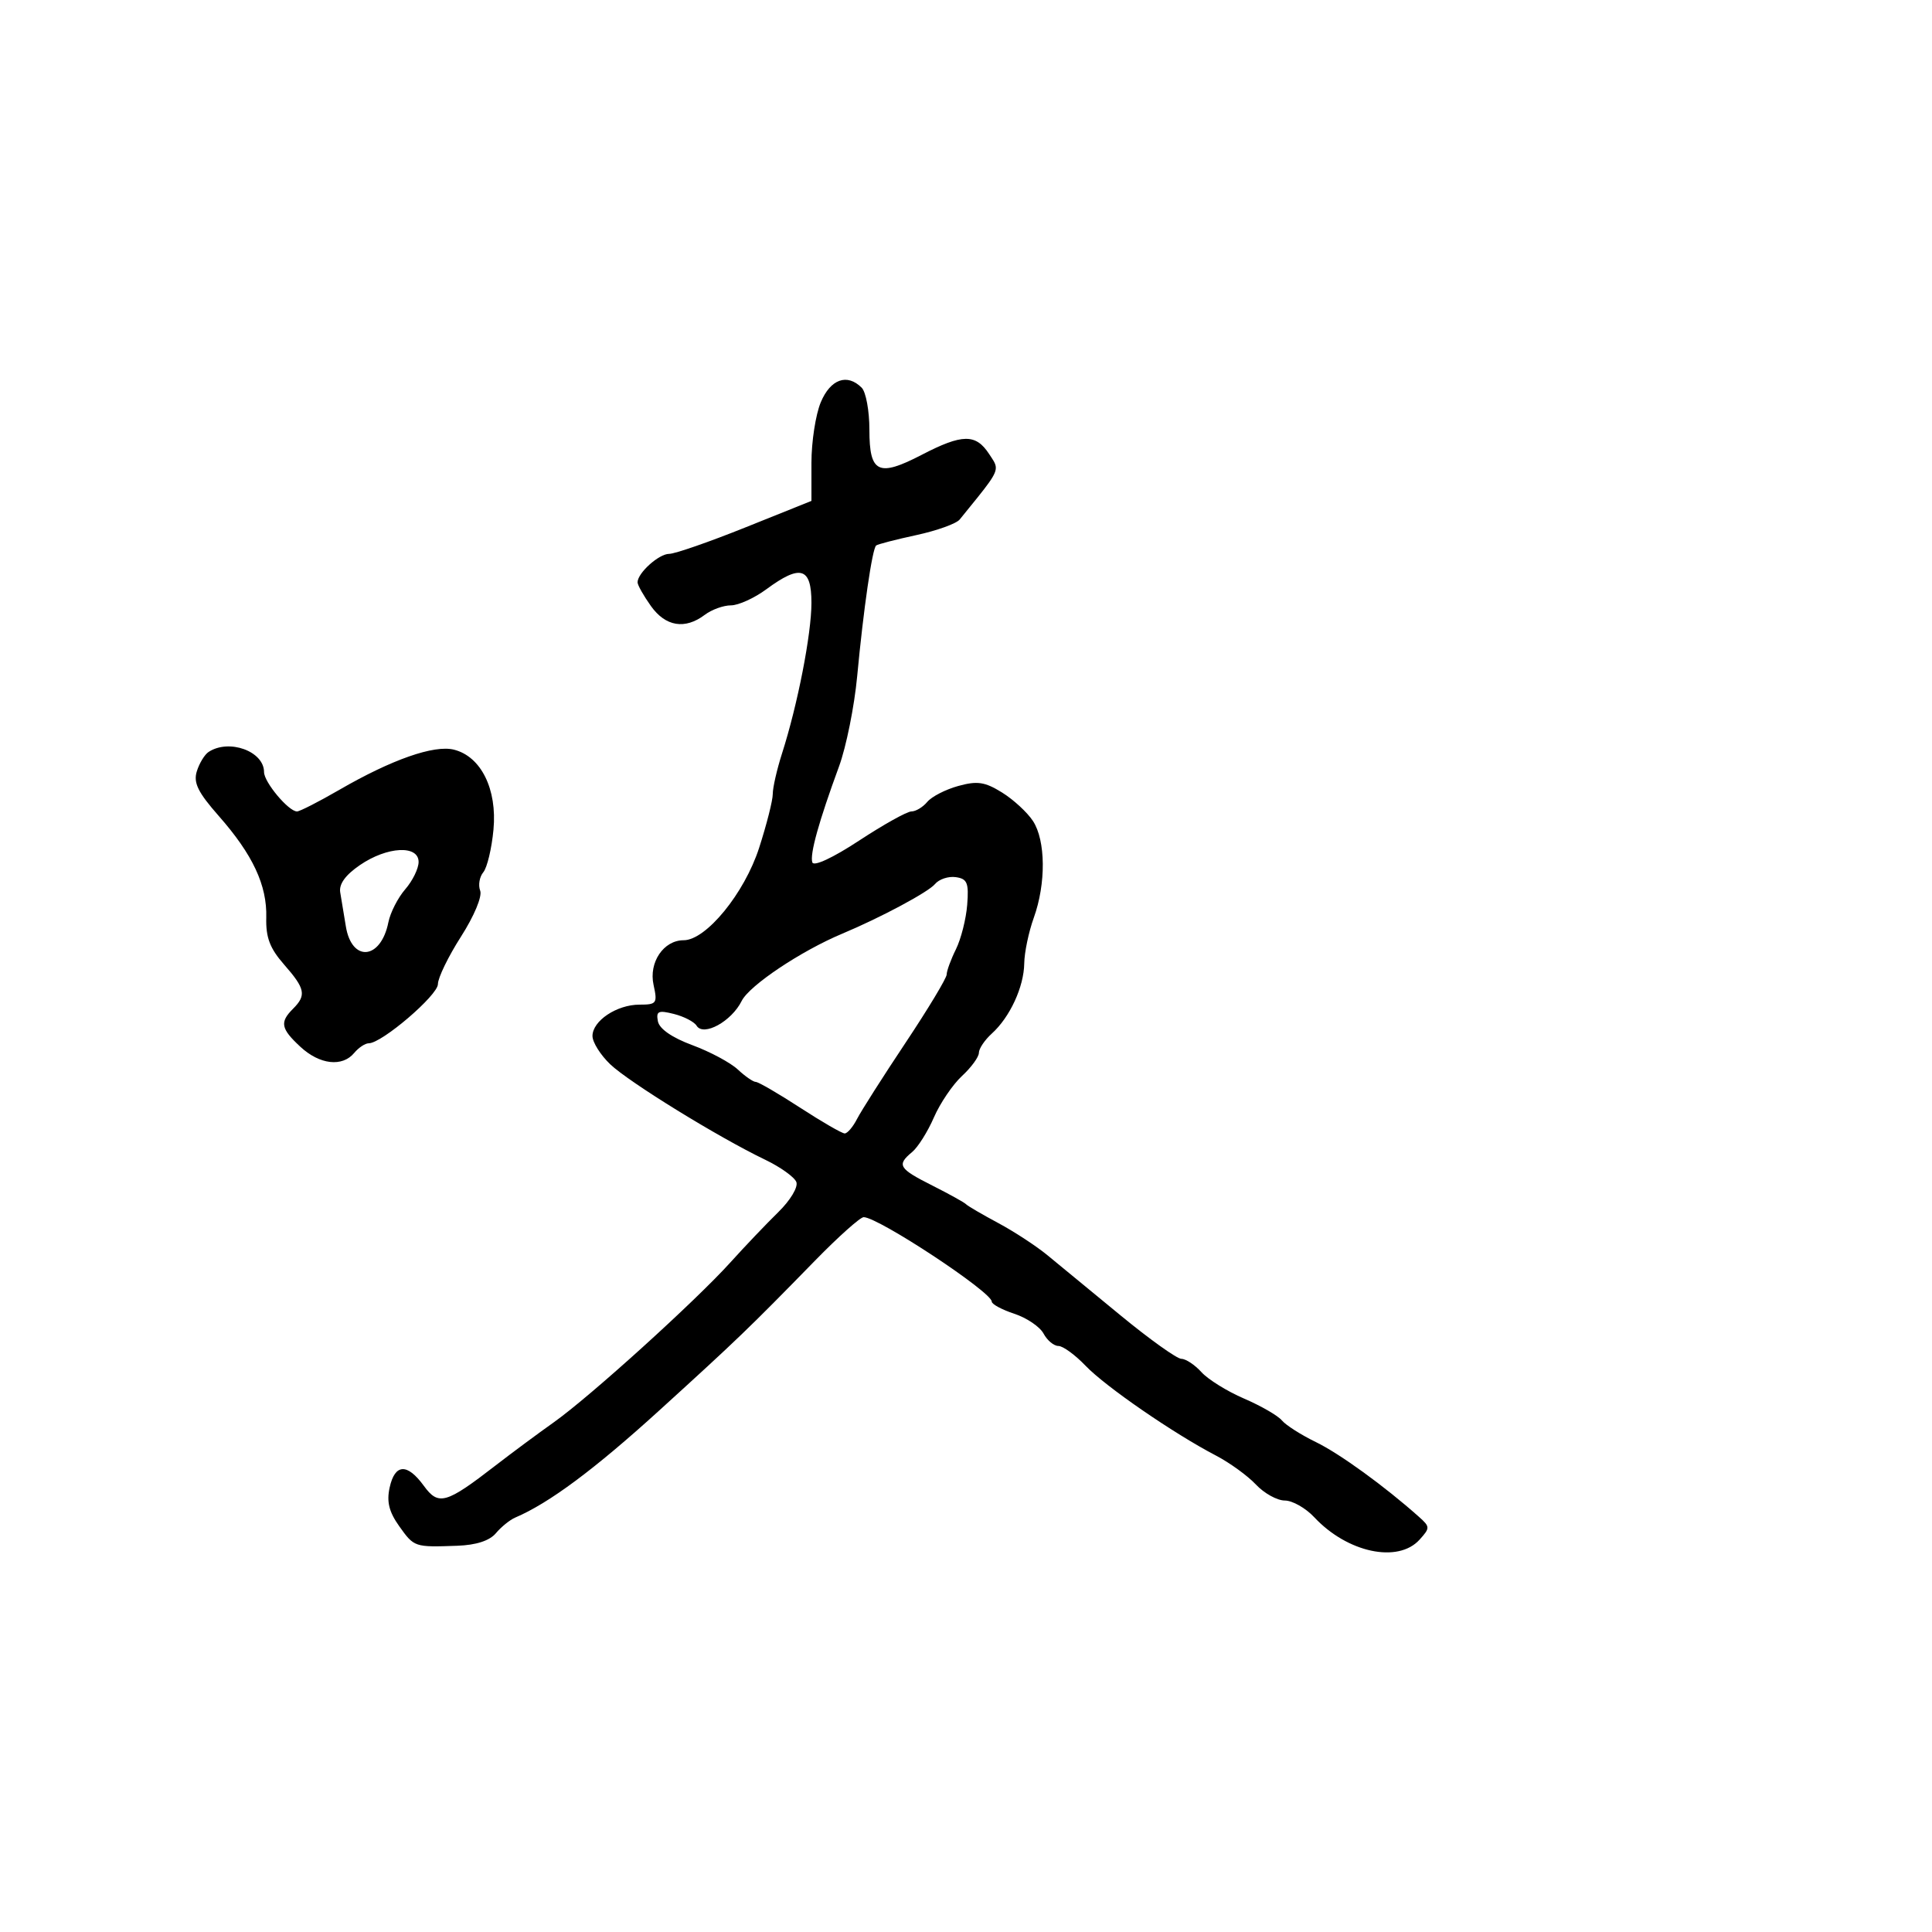<svg xmlns="http://www.w3.org/2000/svg" width="300" height="300" viewBox="0 0 300 300" version="1.1">
  <defs/>
  <path d="M127.449,62.468 C128.954,58.866 131.542,57.942 133.8,60.2 C134.46,60.86 135,63.799 135,66.731 C135,73.457 136.387,74.121 143.131,70.622 C149.423,67.357 151.515,67.33 153.581,70.483 C154.126,71.315 154.524,71.835 154.613,72.403 C154.808,73.651 153.515,75.132 149.02,80.67 C148.497,81.314 145.467,82.403 142.285,83.09 C139.103,83.777 136.297,84.504 136.049,84.704 C135.442,85.195 134.077,94.599 133.103,105 C132.665,109.675 131.398,115.975 130.287,119 C127.141,127.568 125.722,132.665 126.137,133.91 C126.362,134.585 129.328,133.204 133.407,130.525 C137.196,128.036 140.85,126 141.526,126 C142.202,126 143.309,125.333 143.986,124.517 C144.663,123.702 146.824,122.59 148.79,122.048 C151.748,121.231 152.916,121.403 155.578,123.048 C157.346,124.141 159.515,126.136 160.397,127.482 C162.38,130.51 162.439,137.198 160.529,142.5 C159.736,144.7 159.068,147.893 159.044,149.596 C158.992,153.248 156.82,157.948 154.007,160.493 C152.903,161.492 152,162.837 152,163.481 C152,164.125 150.821,165.742 149.379,167.076 C147.938,168.409 145.975,171.306 145.016,173.514 C144.058,175.722 142.537,178.14 141.637,178.887 C139.21,180.901 139.542,181.455 144.75,184.079 C147.363,185.396 149.725,186.704 150,186.987 C150.275,187.269 152.525,188.584 155,189.91 C157.475,191.235 160.915,193.485 162.644,194.91 C164.373,196.334 169.48,200.537 173.994,204.25 C178.507,207.963 182.76,211 183.445,211 C184.13,211 185.53,211.929 186.558,213.064 C187.585,214.199 190.565,216.048 193.181,217.173 C195.797,218.299 198.438,219.822 199.049,220.56 C199.661,221.297 202.038,222.811 204.331,223.925 C208.024,225.719 215.002,230.78 220.331,235.53 C222.072,237.082 222.077,237.258 220.426,239.081 C217.083,242.776 209.217,241.098 204.076,235.595 C202.742,234.168 200.683,233 199.5,233 C198.317,233 196.3,231.884 195.019,230.52 C193.737,229.156 190.942,227.129 188.806,226.016 C182.234,222.59 171.652,215.301 168.563,212.071 C166.948,210.382 165.051,209 164.348,209 C163.645,209 162.608,208.136 162.043,207.08 C161.478,206.024 159.437,204.639 157.508,204.003 C155.578,203.366 154,202.516 154,202.115 C154,200.622 136.374,189 134.109,189 C133.58,189 130.181,192.037 126.555,195.75 C116.173,206.379 114.626,207.868 102.387,219 C92.301,228.173 85.269,233.403 80,235.65 C79.175,236.002 77.825,237.094 77,238.077 C76.019,239.245 73.943,239.919 71,240.025 C64.351,240.262 64.314,240.25 61.991,236.988 C60.409,234.765 60.018,233.193 60.503,230.988 C61.318,227.274 63.231,227.174 65.807,230.71 C68.094,233.849 69.241,233.523 77,227.521 C79.475,225.606 83.525,222.604 86,220.85 C91.598,216.882 108.005,202.024 113.439,196 C115.672,193.525 119.006,190.026 120.847,188.225 C122.723,186.391 123.958,184.334 123.657,183.548 C123.361,182.777 121.18,181.216 118.809,180.079 C111.549,176.595 97.655,168.036 94.75,165.256 C93.237,163.81 92,161.836 92,160.87 C92,158.517 95.775,156 99.302,156 C101.97,156 102.114,155.797 101.485,152.933 C100.719,149.442 103.037,146 106.155,146 C109.64,146 115.595,138.716 117.872,131.669 C119.042,128.046 119.998,124.276 119.995,123.291 C119.992,122.306 120.639,119.475 121.431,117 C123.859,109.422 126,98.457 126,93.607 C126,88.097 124.305,87.586 119,91.5 C117.136,92.875 114.66,94 113.497,94 C112.334,94 110.509,94.661 109.441,95.468 C106.367,97.793 103.349,97.299 101.068,94.096 C99.931,92.498 99,90.846 99,90.424 C99,88.981 102.308,86 103.905,86.004 C104.782,86.007 110.112,84.157 115.75,81.894 L126,77.78 L126,71.858 C126,68.601 126.652,64.375 127.449,62.468 Z M32.385,116.765 C35.554,114.678 41,116.65 41,119.886 C41,121.454 44.807,126 46.121,126 C46.545,126 49.504,124.489 52.696,122.642 C60.814,117.944 67.406,115.634 70.488,116.408 C74.7,117.465 77.213,122.546 76.627,128.819 C76.354,131.745 75.643,134.725 75.048,135.442 C74.453,136.16 74.234,137.445 74.561,138.299 C74.903,139.189 73.63,142.237 71.578,145.445 C69.61,148.522 68,151.838 68,152.814 C68,154.546 59.288,162 57.263,162 C56.703,162 55.685,162.675 55,163.5 C53.155,165.723 49.64,165.322 46.646,162.548 C43.605,159.73 43.412,158.731 45.5,156.643 C47.605,154.538 47.402,153.527 44.12,149.785 C41.903,147.257 41.264,145.576 41.346,142.488 C41.481,137.467 39.258,132.71 33.971,126.705 C30.733,123.026 30.007,121.547 30.563,119.765 C30.951,118.519 31.771,117.169 32.385,116.765 Z M145.183,137.279 C144.151,138.523 136.735,142.491 130.805,144.972 C124.378,147.662 116.357,153.024 115.167,155.427 C113.594,158.603 109.235,160.998 108.168,159.272 C107.79,158.66 106.202,157.838 104.641,157.446 C102.224,156.839 101.855,157.009 102.159,158.589 C102.385,159.76 104.355,161.124 107.508,162.291 C110.254,163.308 113.429,165.008 114.564,166.07 C115.7,167.131 116.957,168 117.357,168 C117.758,168 120.856,169.8 124.242,172 C127.628,174.2 130.742,176 131.164,176 C131.585,176 132.448,174.988 133.081,173.75 C133.715,172.512 137.106,167.187 140.617,161.915 C144.127,156.643 147,151.874 147,151.318 C147,150.762 147.646,149.001 148.436,147.404 C149.226,145.807 150.013,142.7 150.186,140.5 C150.454,137.084 150.195,136.456 148.412,136.202 C147.264,136.038 145.811,136.523 145.183,137.279 Z M55.898,134.323 C53.632,135.872 52.61,137.288 52.831,138.573 C53.014,139.633 53.404,141.997 53.7,143.827 C54.61,149.467 59.141,149.047 60.307,143.214 C60.609,141.706 61.788,139.397 62.928,138.083 C64.067,136.769 65,134.863 65,133.847 C65,131.18 60.122,131.435 55.898,134.323 Z"/>
</svg>

